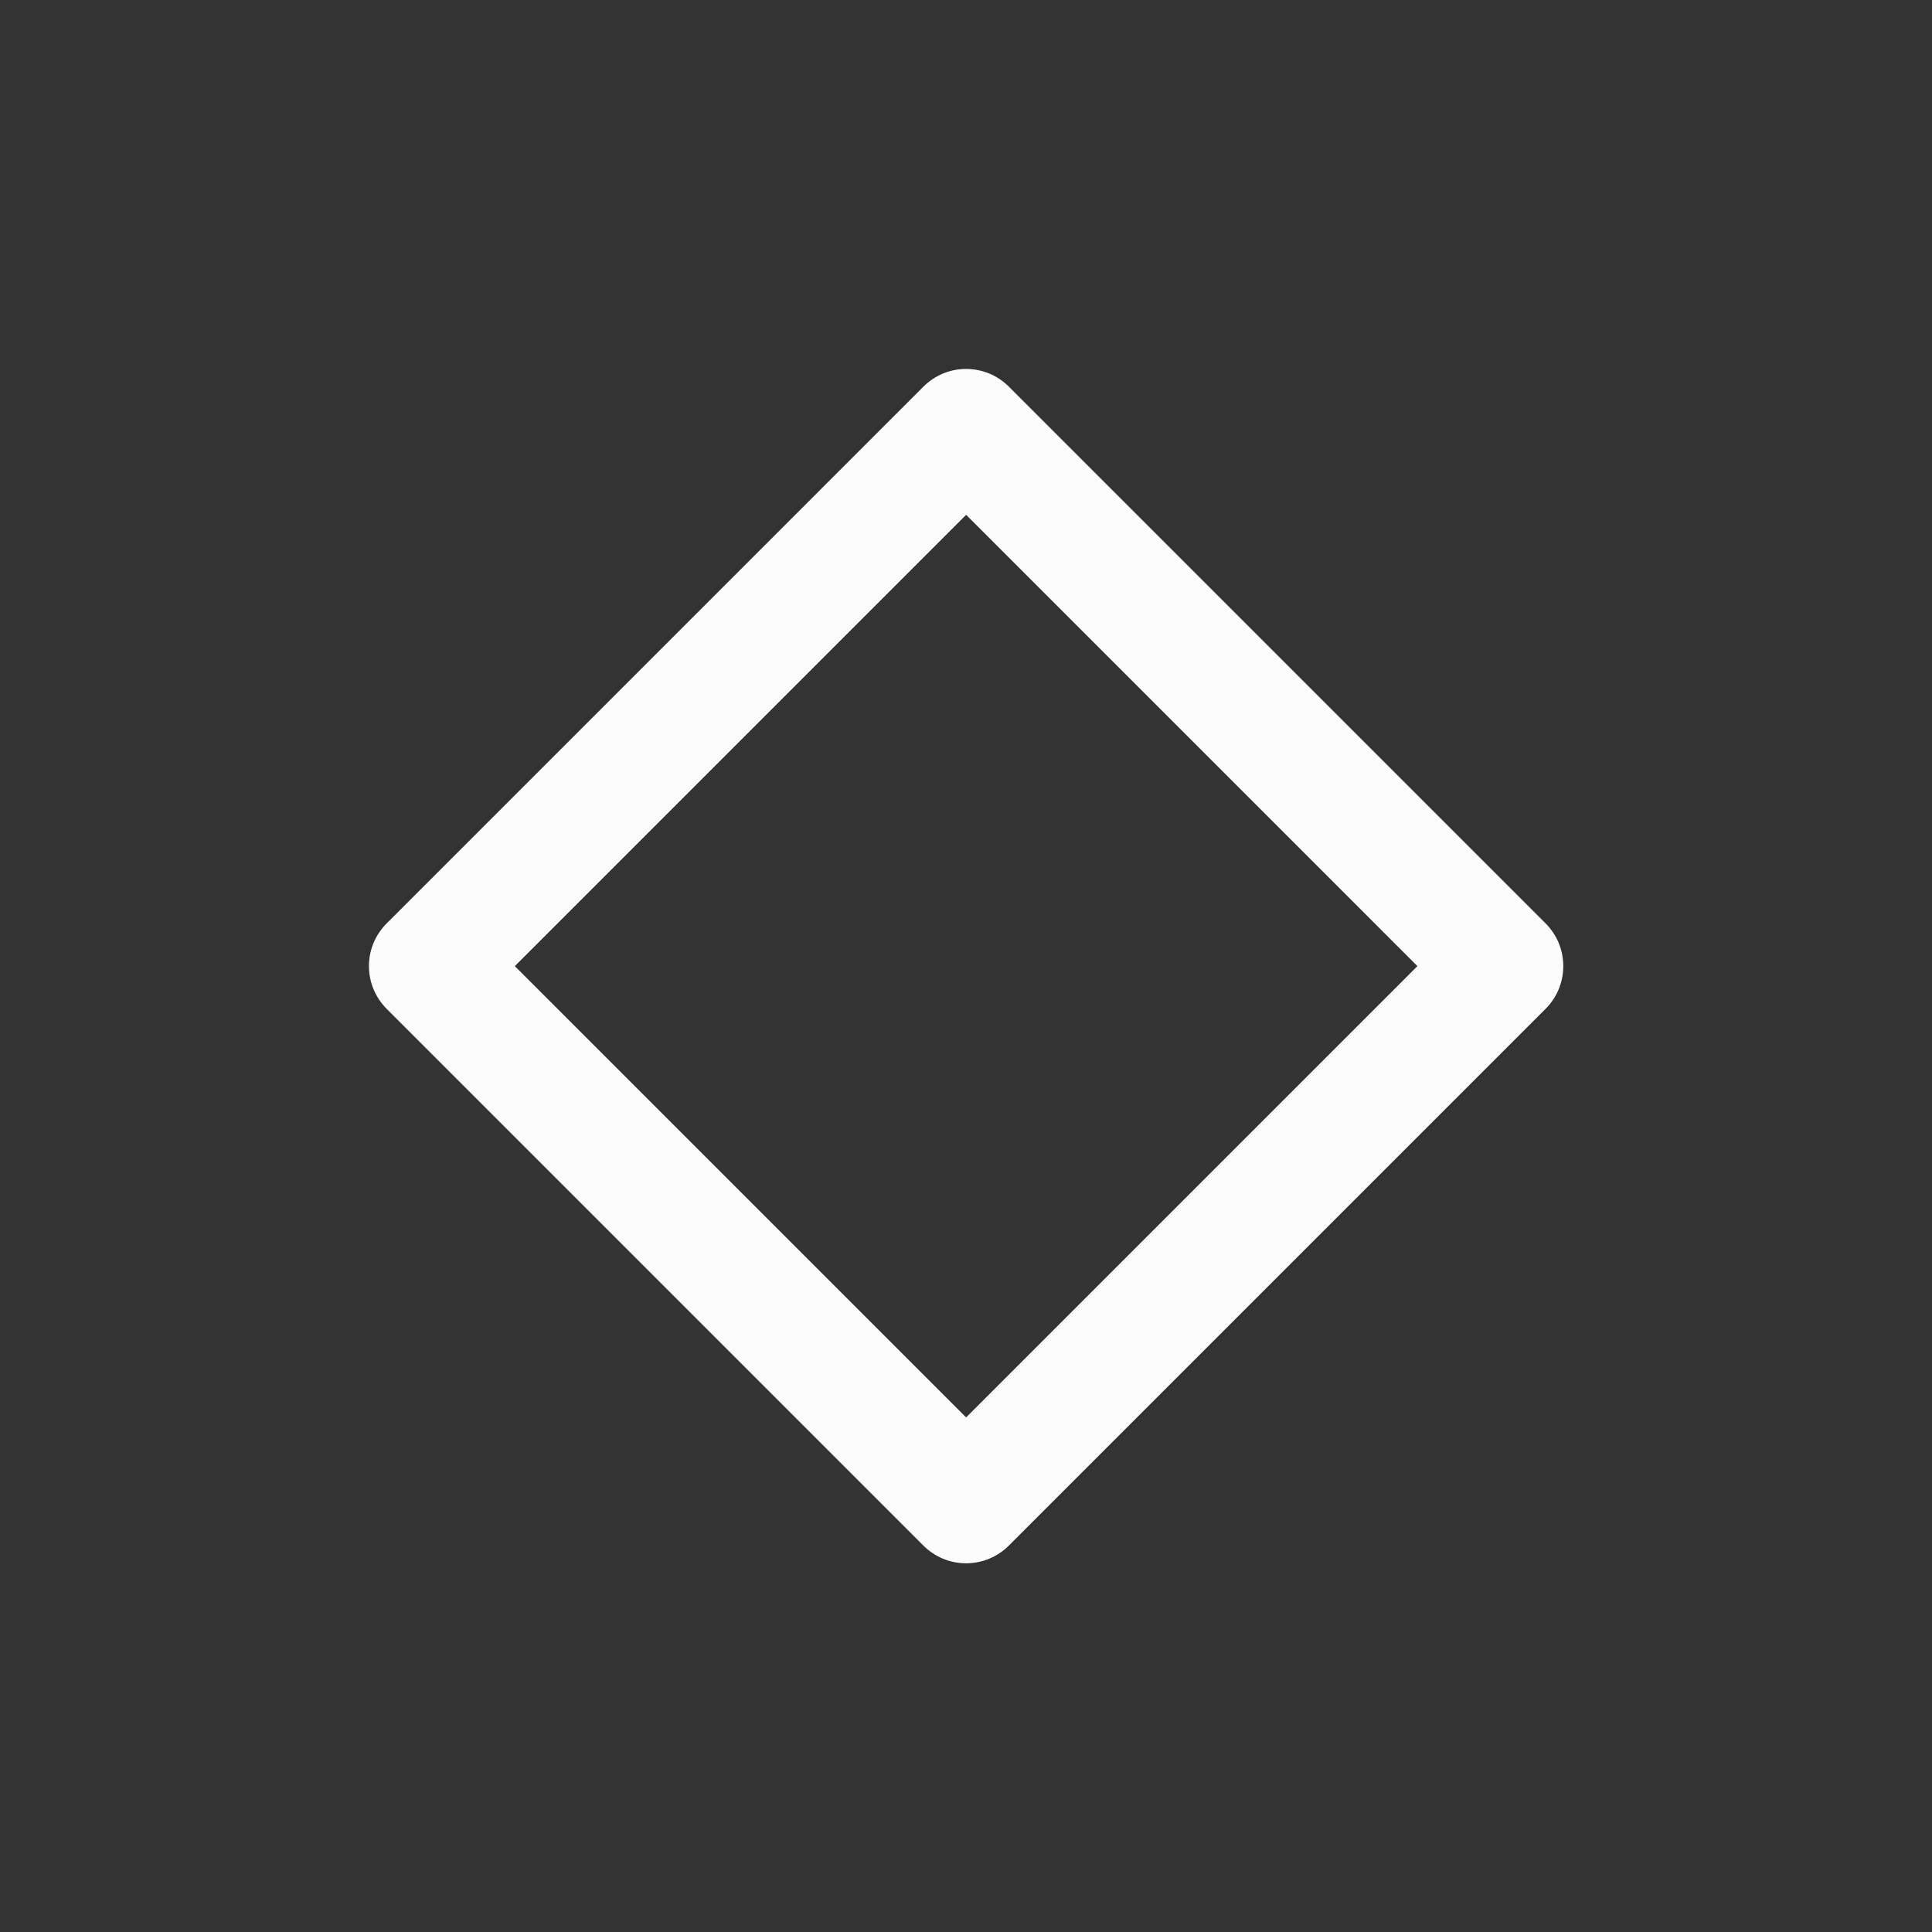 <?xml version='1.0' encoding='UTF-8' standalone='no'?>
<svg baseProfile="tiny" height="4.233mm" version="1.2" viewBox="0 0 16 16" width="4.233mm" xmlns="http://www.w3.org/2000/svg" xmlns:xlink="http://www.w3.org/1999/xlink">
    <rect x="0" y="0" width="16" height="16" fill="#333333" stroke="none"/>
    <style id="current-color-scheme" type="text/css">.ColorScheme-Text {color:#fcfcfc;}</style>
    <title>Qt SVG Document</title>
    <desc>Auto-generated by Klassy window decoration</desc>
    <defs/>
    <g fill="none" fill-rule="evenodd" stroke="black" stroke-linecap="square" stroke-linejoin="bevel" stroke-width="1">
        <g class="ColorScheme-Text" fill="currentColor" fill-opacity="1" font-family="Noto Sans" font-size="13.333" font-style="normal" font-weight="400" stroke="none" transform="matrix(0.889,0,0,0.889,0,0)">
            <path d="M3.602,8.602 L8.602,3.602 C8.704,3.5 8.845,3.437 9,3.437 C9.311,3.437 9.563,3.689 9.563,4 C9.563,4.311 9.311,4.563 9,4.563 C8.845,4.563 8.704,4.5 8.602,4.398 L9.398,3.602 L14.398,8.602 C14.5,8.704 14.563,8.845 14.563,9 C14.563,9.155 14.5,9.296 14.398,9.398 L9.398,14.398 C9.296,14.5 9.155,14.563 9,14.563 C8.845,14.563 8.704,14.5 8.602,14.398 L3.602,9.398 C3.5,9.296 3.437,9.155 3.437,9 C3.437,8.845 3.5,8.704 3.602,8.602 L3.602,8.602 M4.398,8.602 L9.398,13.602 L9,14 L8.602,13.602 L13.602,8.602 L14,9 L13.602,9.398 L8.602,4.398 L9,4 L9.398,4.398 L4.398,9.398 L4,9 L4.398,8.602" fill-rule="nonzero" vector-effect="none"/>
        </g>
    </g>
</svg>
